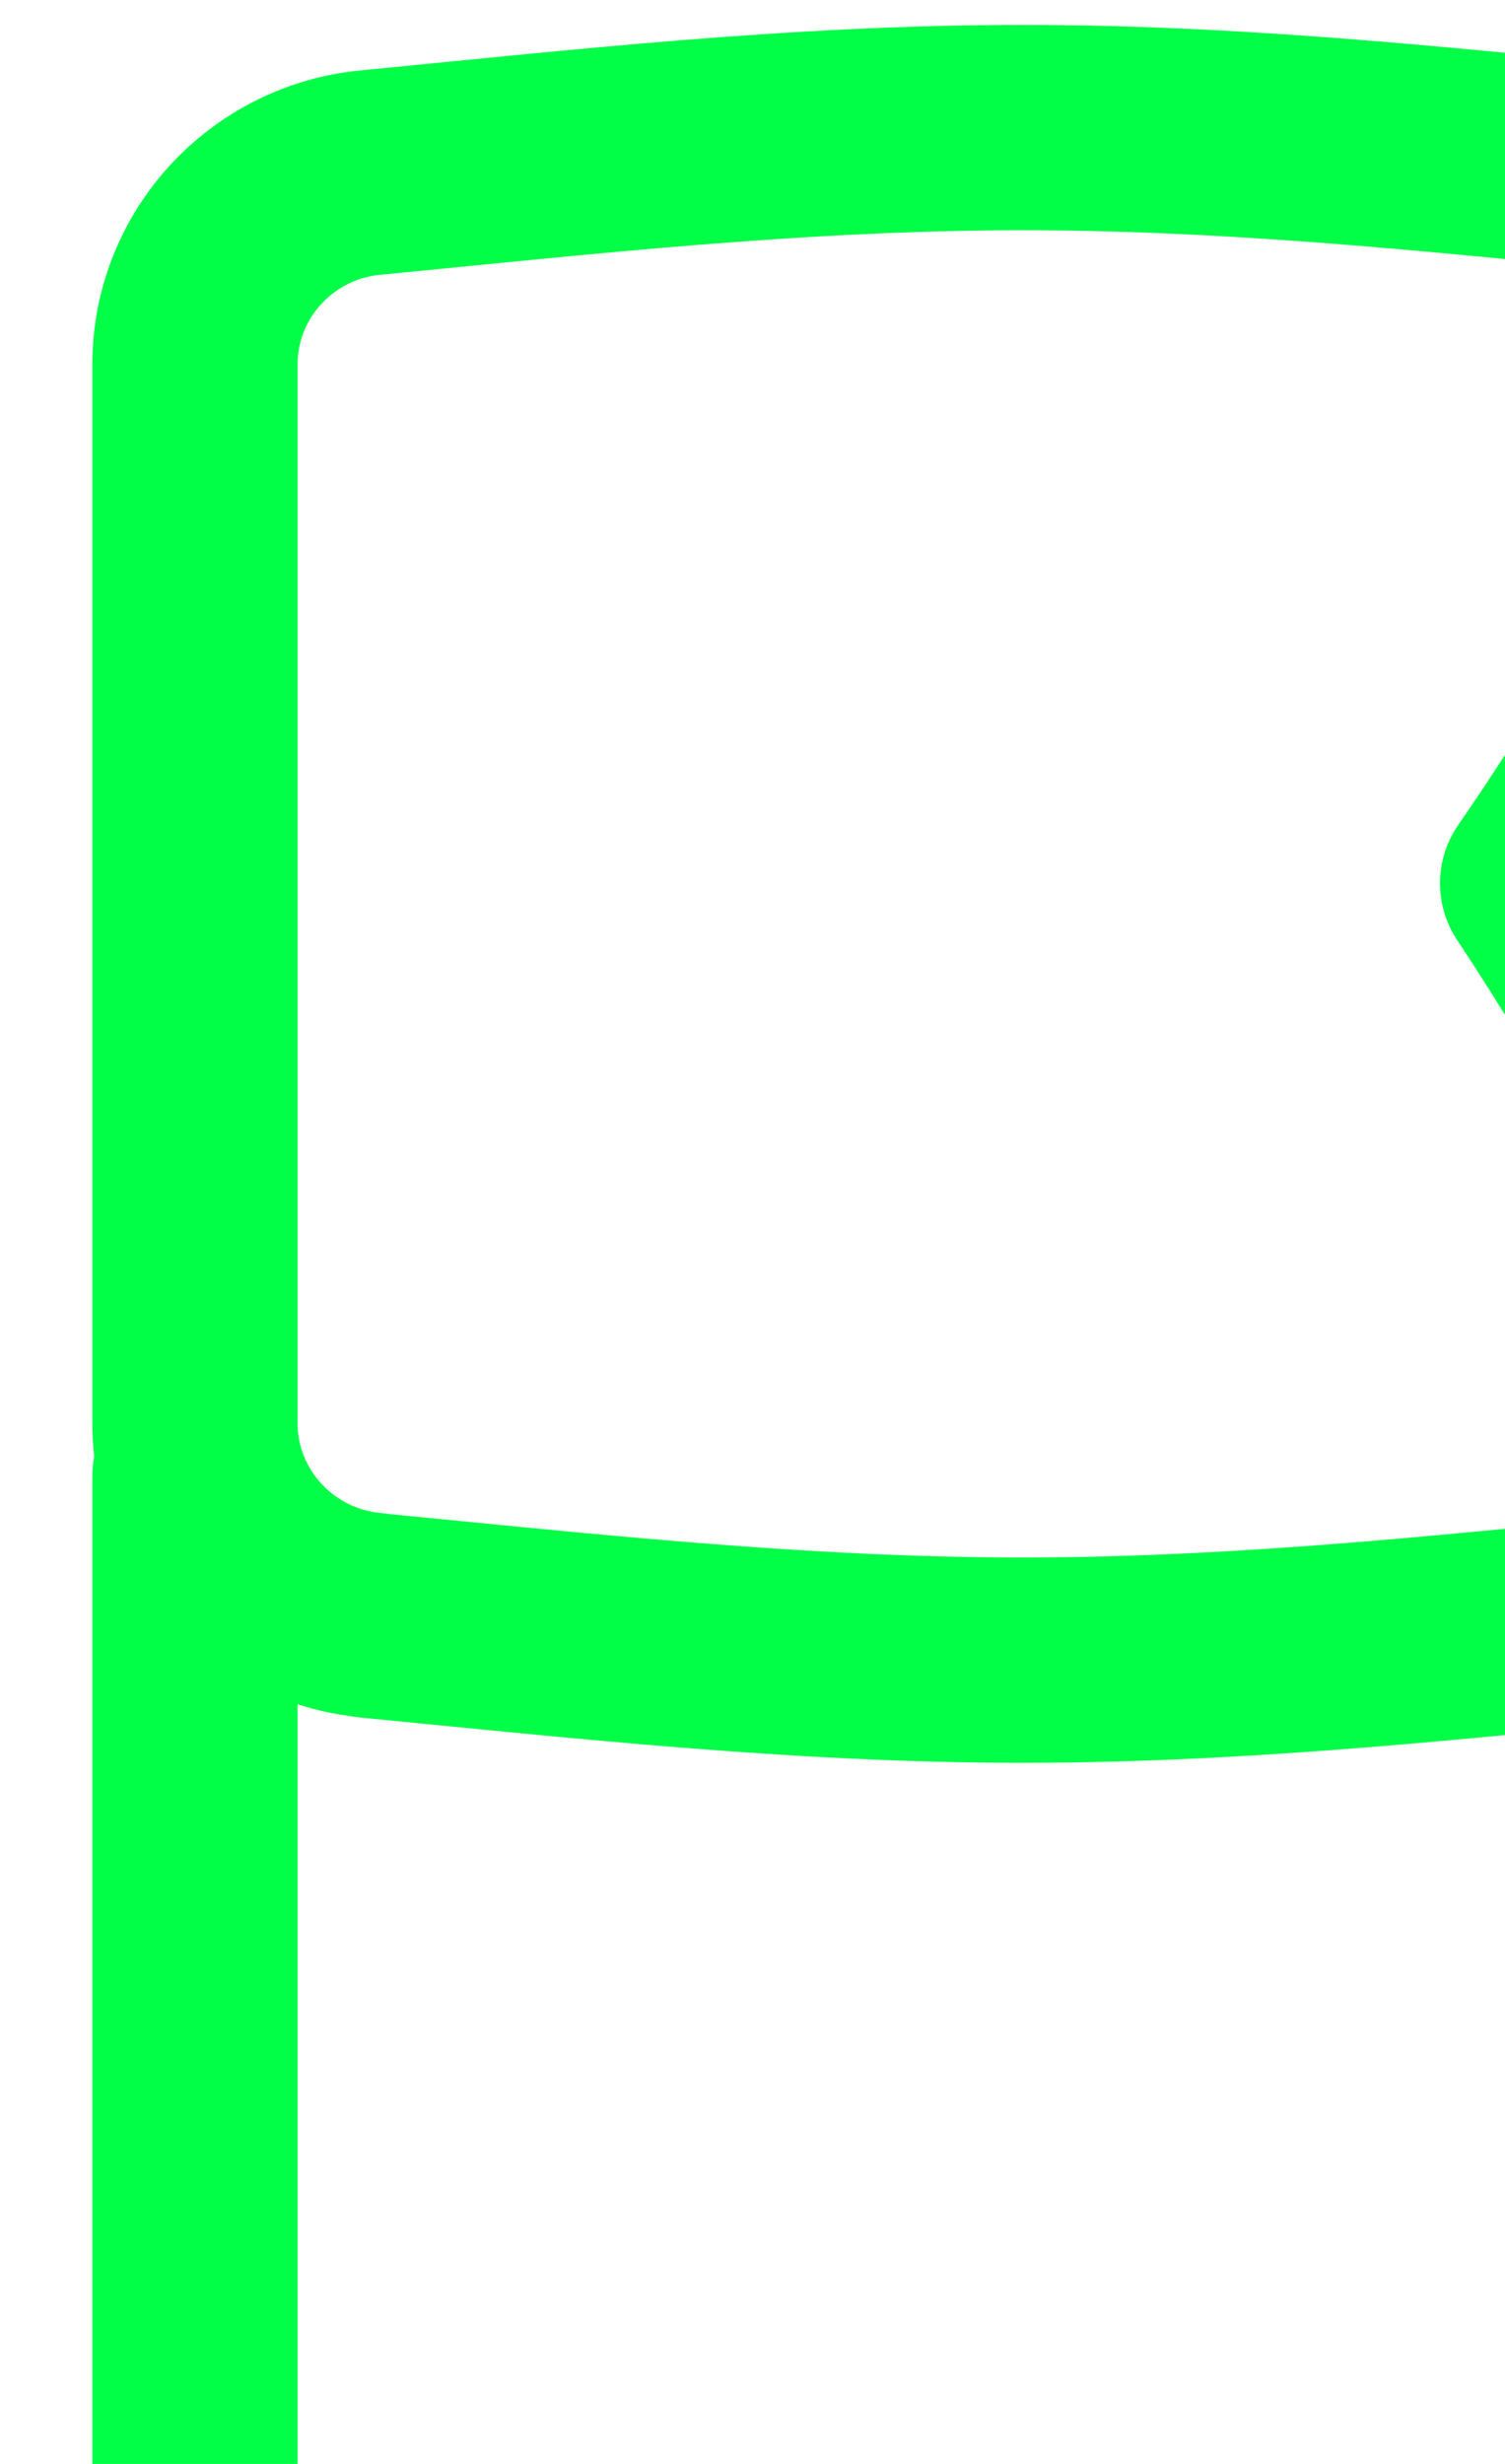<svg width="100%" height="100%" viewBox="0 0 11 18" fill="none" xmlns="http://www.w3.org/2000/svg">
<path d="M2.707 11.801C4.238 11.949 5.834 12.128 7.474 12.128C9.162 12.128 10.802 11.939 12.374 11.787C13.041 11.723 13.558 11.19 13.368 10.547C12.847 8.786 11.275 6.453 11.275 6.453C11.275 6.453 12.837 4.233 13.364 2.513C13.56 1.873 13.041 1.339 12.374 1.275C10.803 1.122 9.163 0.932 7.476 0.932C5.836 0.932 4.237 1.112 2.707 1.261C1.984 1.33 1.425 1.935 1.425 2.662V10.397C1.425 11.124 1.984 11.729 2.707 11.799V11.801Z" stroke="#02FF47" stroke-width="1.5" stroke-linecap="round" stroke-linejoin="round"/>
<path d="M1.425 18.081V10.784" stroke="#02FF47" stroke-width="1.5" stroke-linecap="round" stroke-linejoin="round"/>
</svg>
